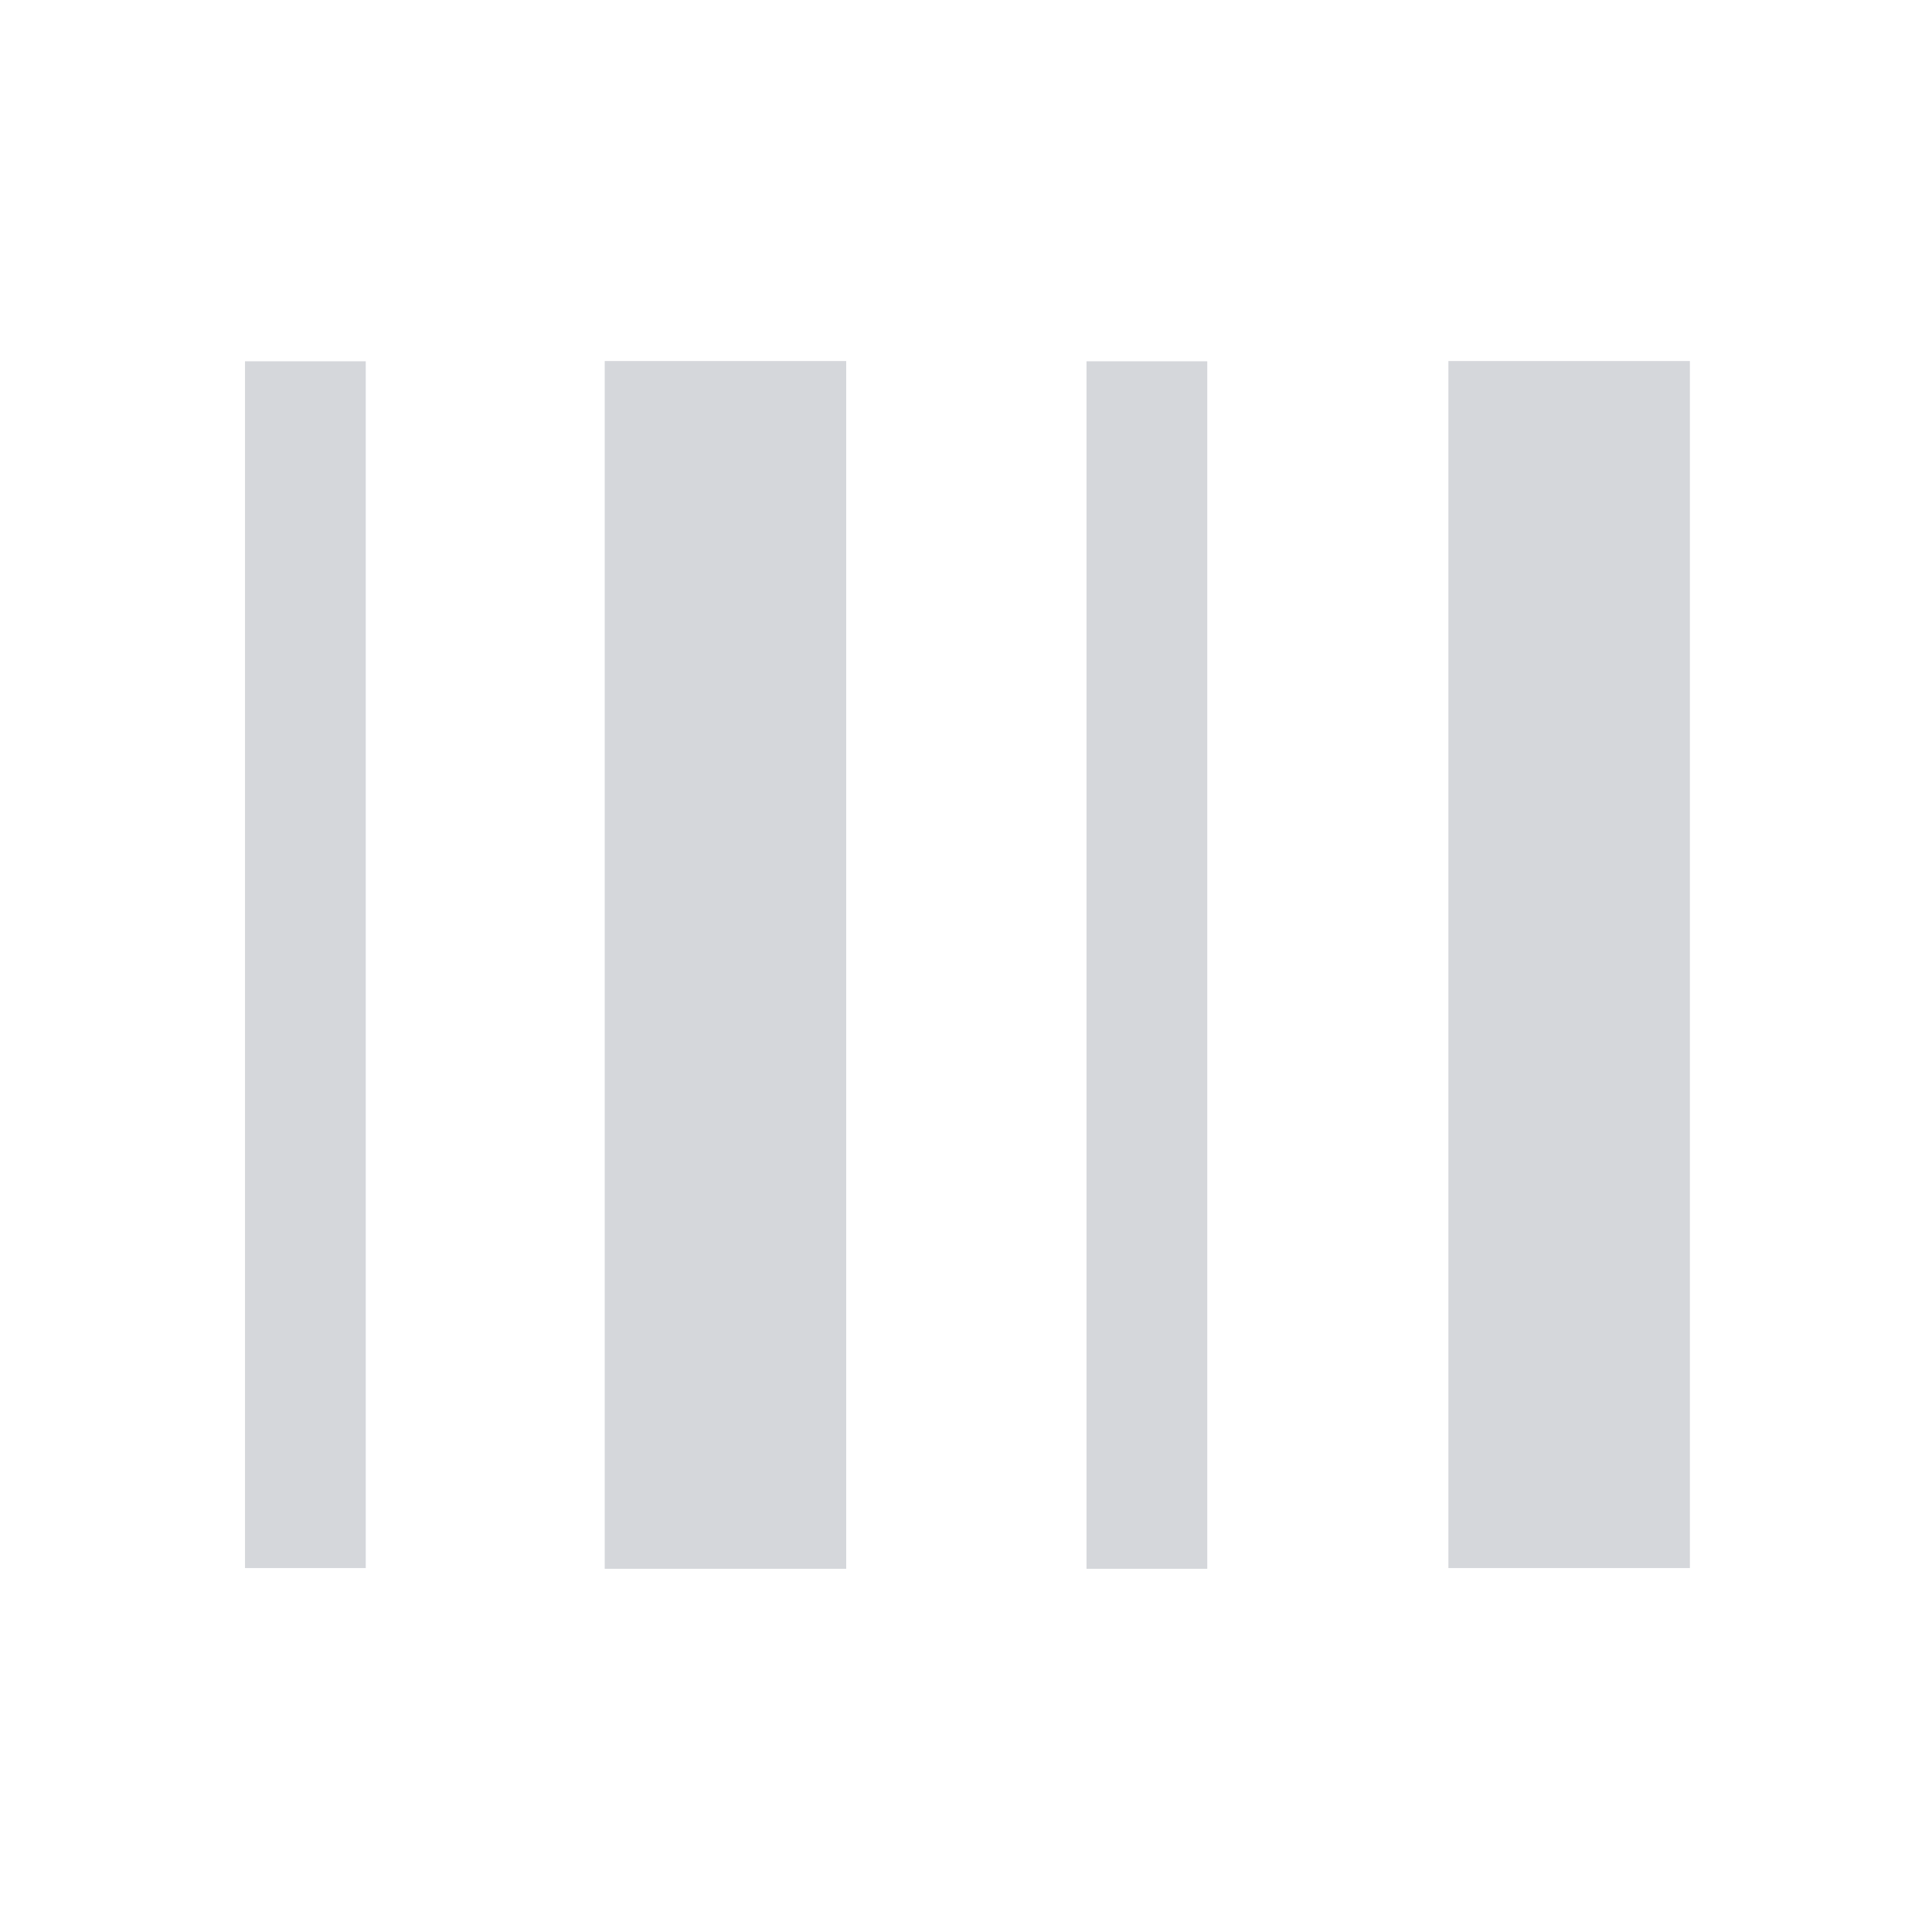 
<svg version="1.1" id="Layer_1" xmlns="http://www.w3.org/2000/svg" xmlns:xlink="http://www.w3.org/1999/xlink" x="0px" y="0px"
	 viewBox="0 0 16 16" style="enable-background:new 0 0 16 16; fill: #D5D7DB;" xml:space="preserve">
<style type="text/css">
	.st0{fill:#221A1C;}
	.st1{fill:#231F20;}
</style>
<path d="M2.029,2.992h1v9.994h-1V2.992z M8.998,12.992h1v-10h-1V12.992z M5.008,12.992h2V2.99h-2V12.992z
	 M11.995,2.99v9.996h2V2.99H11.995z"/>
</svg>
